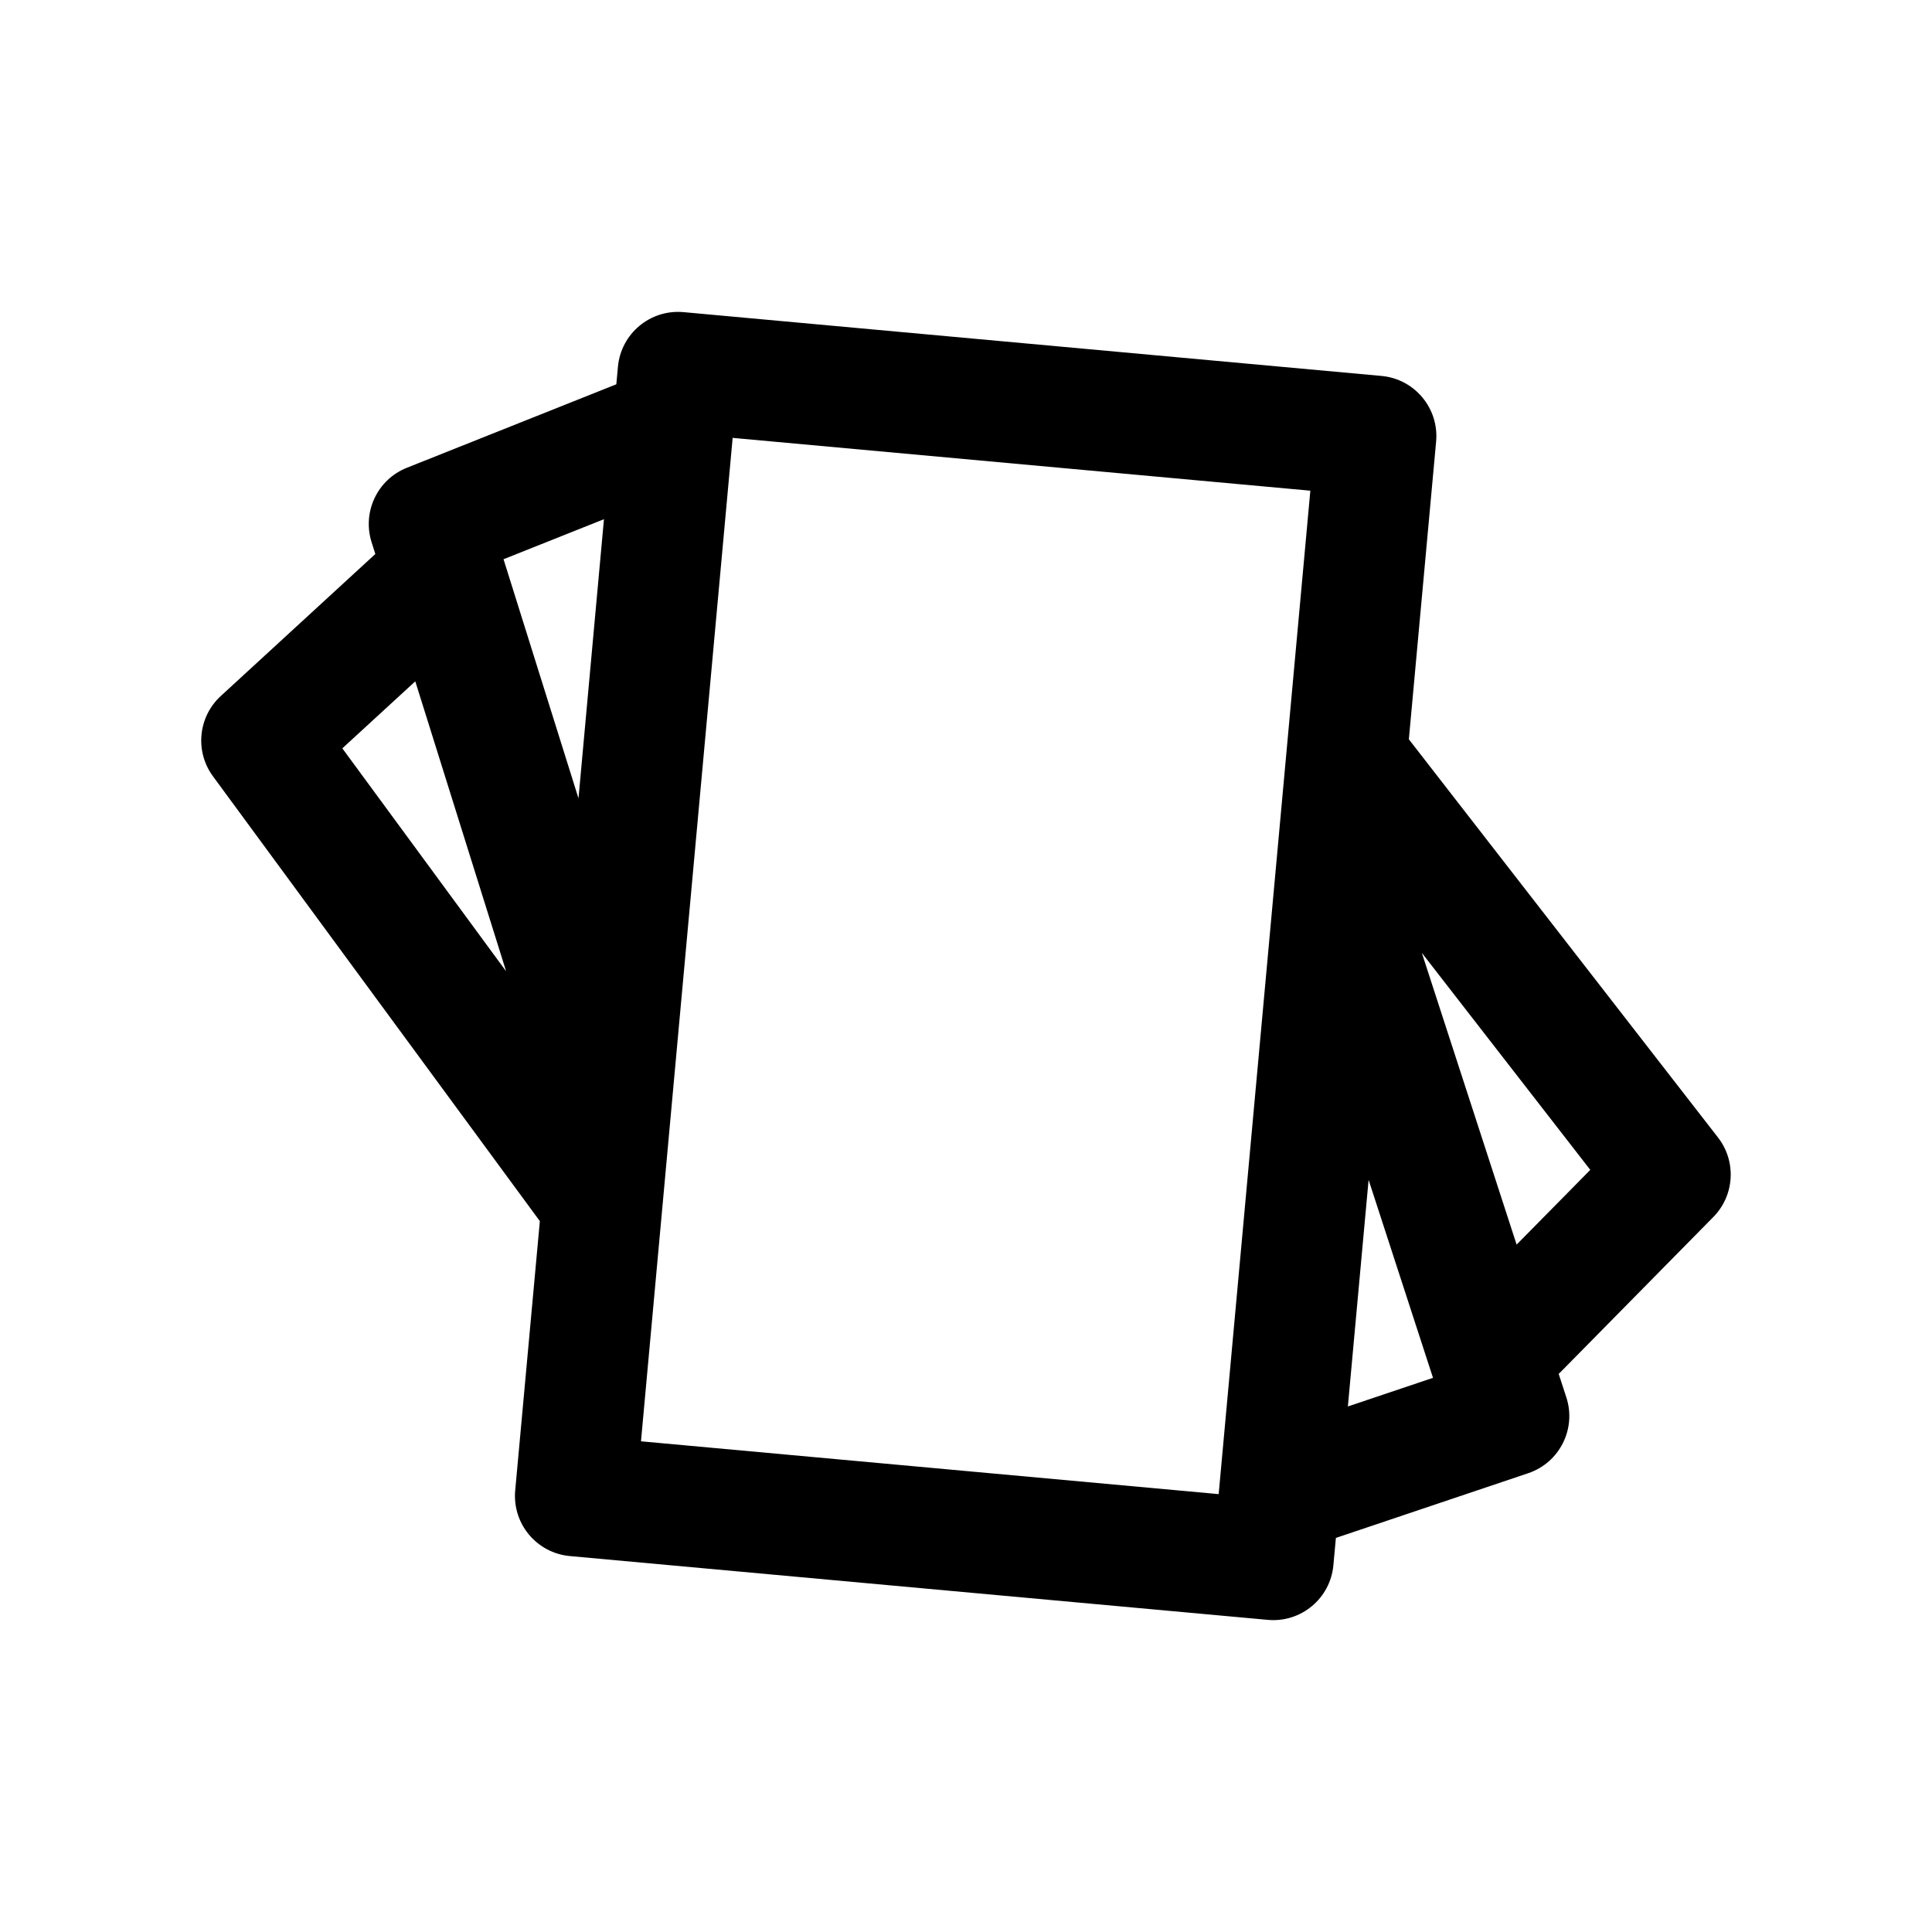 <?xml version="1.0" encoding="UTF-8" standalone="no"?>
<svg
   width="100%"
   height="100%"
   viewBox="0 0 192 192"
   version="1.1"
   xml:space="preserve"
   style="fill-rule:evenodd;clip-rule:evenodd;stroke-linejoin:round;stroke-miterlimit:2;"
   id="svg354"
   sodipodi:docname="carnet.svg"
   inkscape:version="1.2.1 (9c6d41e410, 2022-07-14)"
   xmlns:inkscape="http://www.inkscape.org/namespaces/inkscape"
   xmlns:sodipodi="http://sodipodi.sourceforge.net/DTD/sodipodi-0.dtd"
   xmlns="http://www.w3.org/2000/svg"
   xmlns:svg="http://www.w3.org/2000/svg"><defs
   id="defs358" /><sodipodi:namedview
   id="namedview356"
   pagecolor="#ffffff"
   bordercolor="#000000"
   borderopacity="0.25"
   inkscape:showpageshadow="2"
   inkscape:pageopacity="0.0"
   inkscape:pagecheckerboard="0"
   inkscape:deskcolor="#d1d1d1"
   showgrid="false"
   inkscape:zoom="5.3489583"
   inkscape:cx="95.906524"
   inkscape:cy="95.906524"
   inkscape:window-width="2552"
   inkscape:window-height="1303"
   inkscape:window-x="4"
   inkscape:window-y="36"
   inkscape:window-maximized="0"
   inkscape:current-layer="svg354" />
    <path
   d="M1757.25,38.19L1736.43,46.489C1733.51,47.651 1731.99,50.863 1732.92,53.857L1733.3,55.057L1717.94,69.17C1715.69,71.24 1715.35,74.674 1717.16,77.14L1749.65,121.356L1747.2,148.118C1746.9,151.418 1749.33,154.338 1752.63,154.64L1821.99,160.98C1825.29,161.282 1828.21,158.851 1828.51,155.551L1828.76,152.836L1847.87,146.406C1850.99,145.357 1852.68,141.993 1851.66,138.864L1850.9,136.534C1850.98,136.465 1851.05,136.394 1851.12,136.321L1866.27,120.943C1868.38,118.801 1868.58,115.428 1866.74,113.052L1836.03,73.496L1836.01,73.477L1838.72,43.882C1839.02,40.582 1836.59,37.662 1833.29,37.36L1763.93,31.02C1760.63,30.718 1757.71,33.149 1757.41,36.449L1757.25,38.19ZM1826.22,48.764L1817.11,148.484C1817.11,148.484 1759.7,143.236 1759.7,143.236C1759.7,143.236 1768.81,43.516 1768.81,43.516L1826.22,48.764ZM1832.01,117.252L1829.95,139.773L1838.41,136.927L1832.01,117.252ZM1837.3,94.696L1846.72,123.687L1854.04,116.262L1837.3,94.696ZM1730.02,74.369L1746.3,96.531L1737.27,67.71L1730.02,74.369ZM1746.04,55.576L1753.49,79.339L1756.02,51.597L1746.04,55.576Z"
   id="path348"
   style="fill-rule:evenodd;clip-rule:evenodd;stroke-linejoin:round;stroke-miterlimit:2"
   transform="translate(-1696)"
   inkscape:label="carnet" />
</svg>
